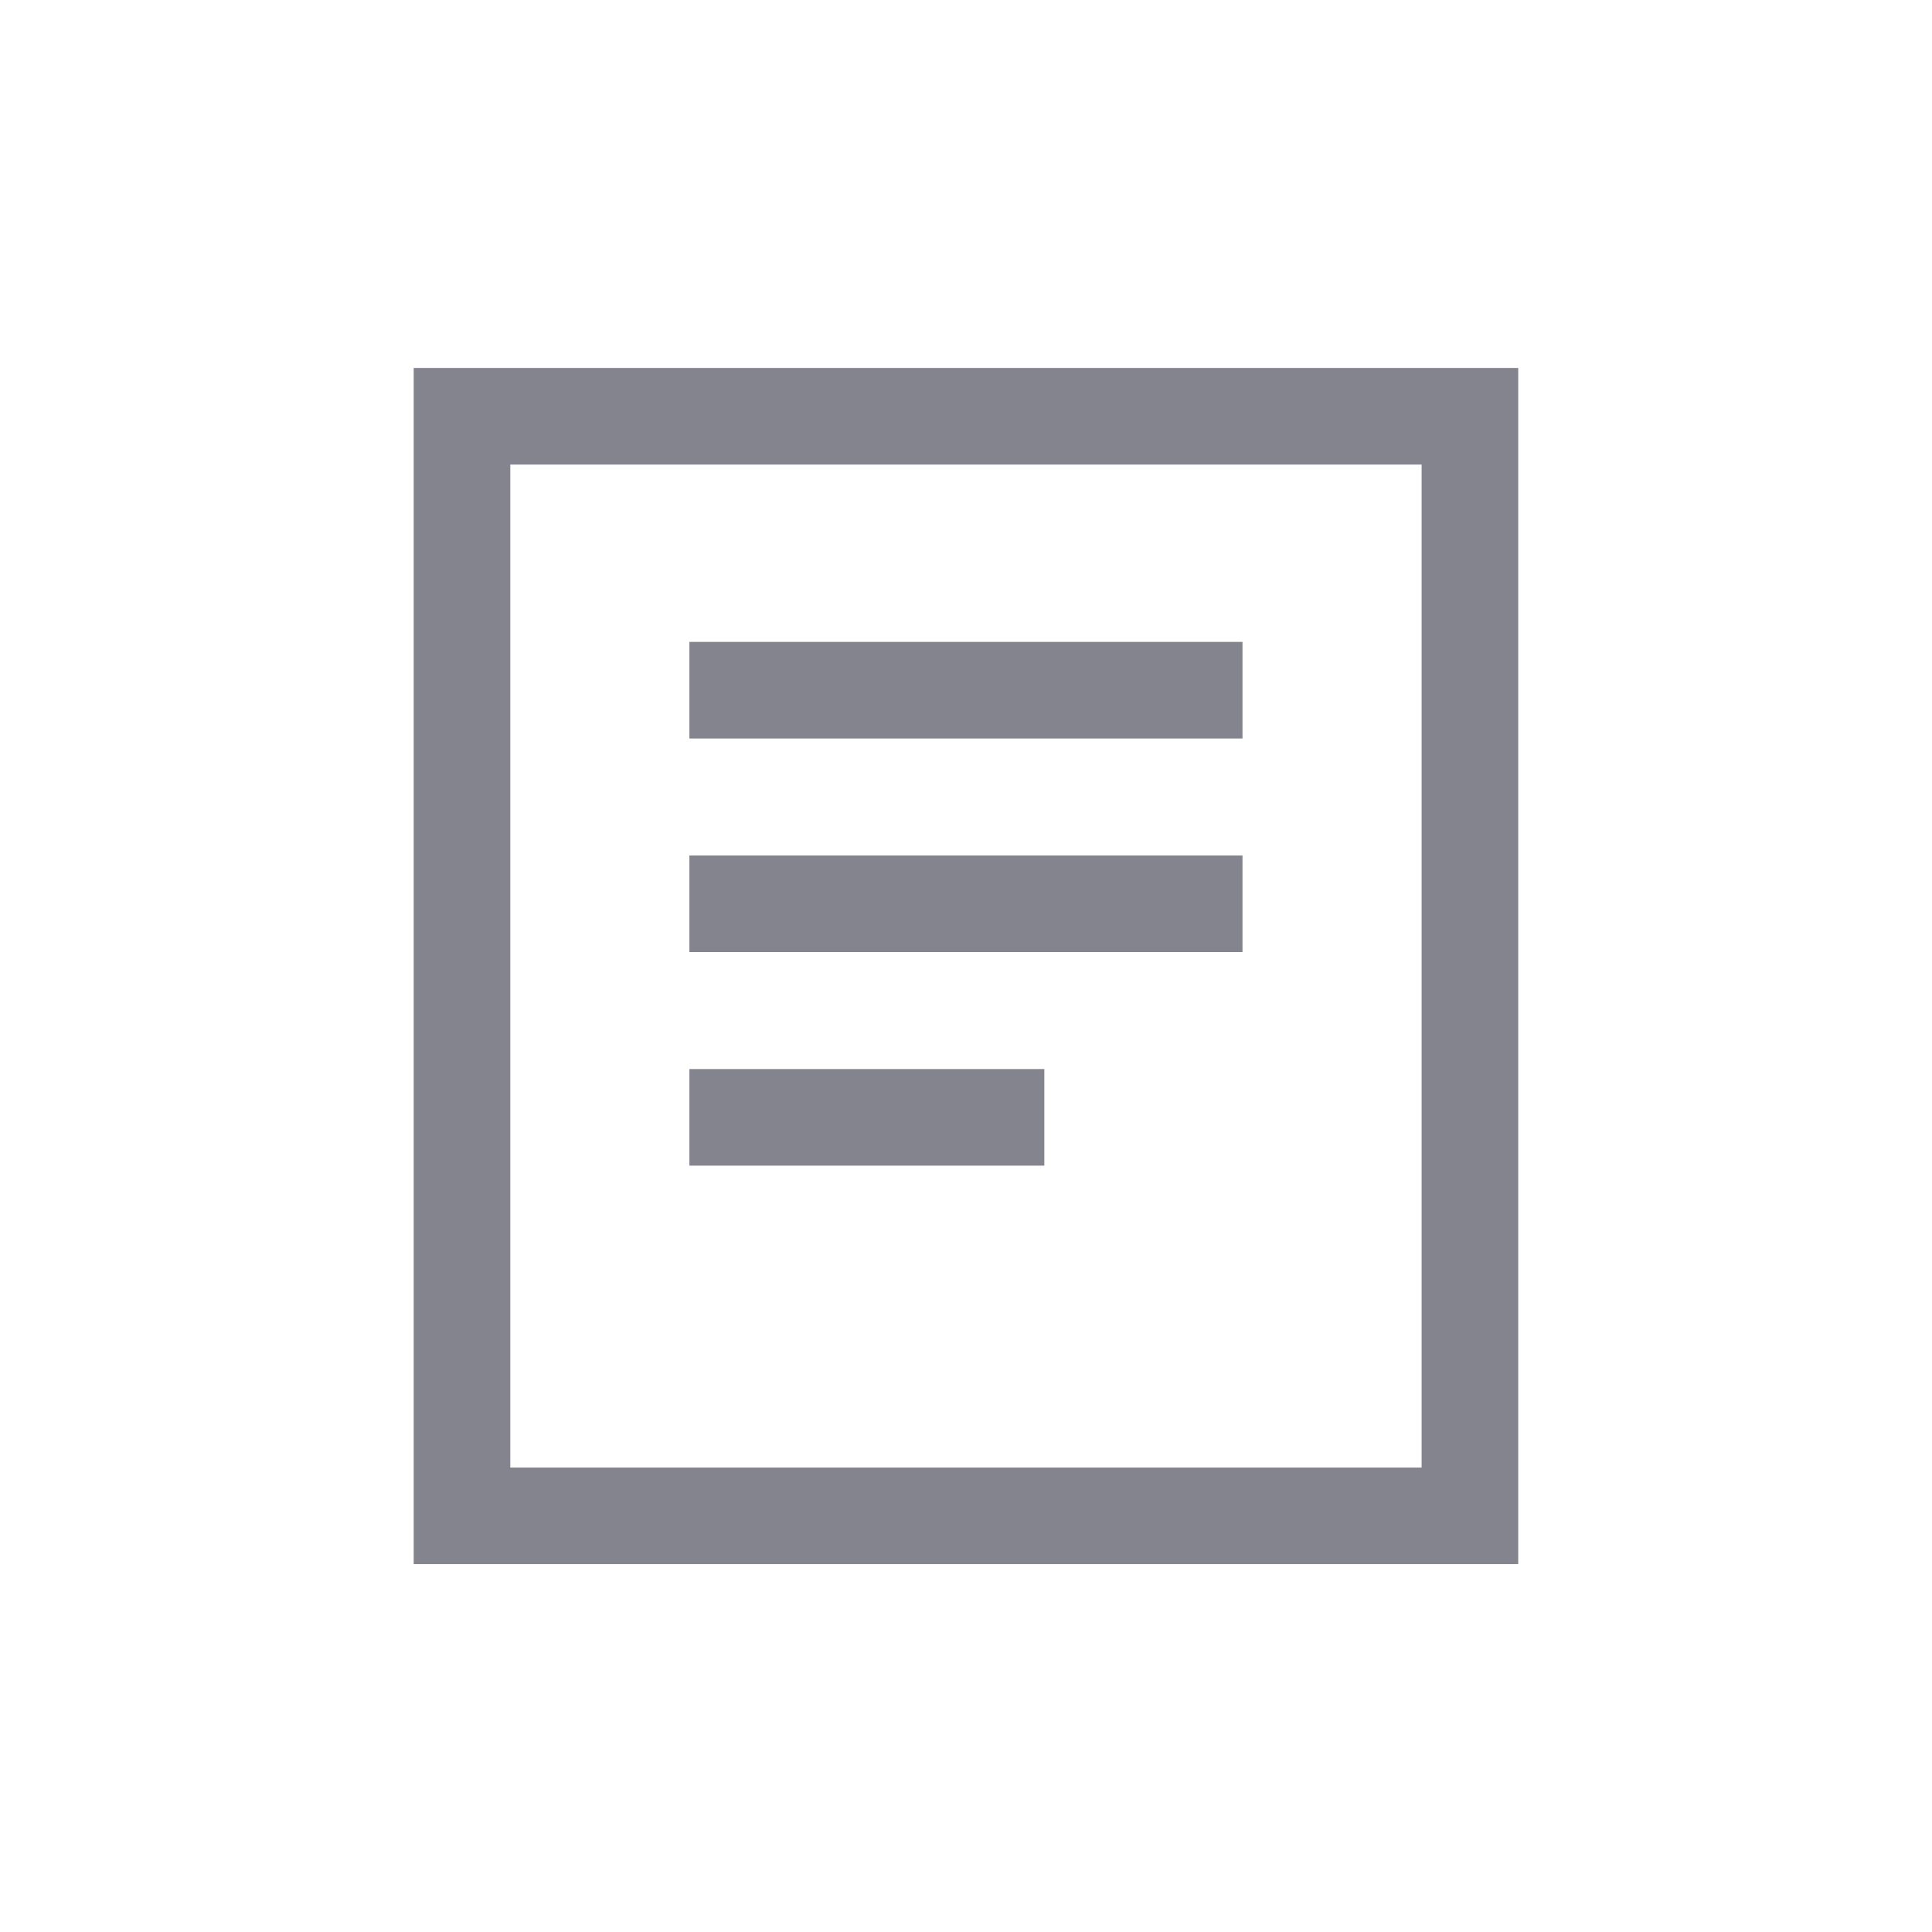 <svg xmlns="http://www.w3.org/2000/svg" width="24" height="24" viewBox="0 0 24 24">
    <path data-name="사각형 145034" style="fill:none" d="M0 0h24v24H0z"/>
    <g data-name="그룹 89178">
        <g data-name="그룹 89179">
            <path data-name="사각형 147657" transform="translate(5.739 5.171)" style="stroke:#84848f;stroke-width:1.2px;fill:none" d="M0 0h12.521v13.659H0z"/>
            <path data-name="패스 43488" d="M0 0h6.871" transform="translate(8.564 11.227)" style="stroke:#84848f;stroke-width:1.2px;fill:none"/>
            <path data-name="패스 43489" d="M0 0h6.871" transform="translate(8.564 8.574)" style="stroke:#84848f;stroke-width:1.2px;fill:none"/>
            <path data-name="패스 43487" d="M0 0h4.409" transform="translate(8.564 13.88)" style="stroke:#84848f;stroke-width:1.2px;fill:none"/>
        </g>
    </g>
</svg>